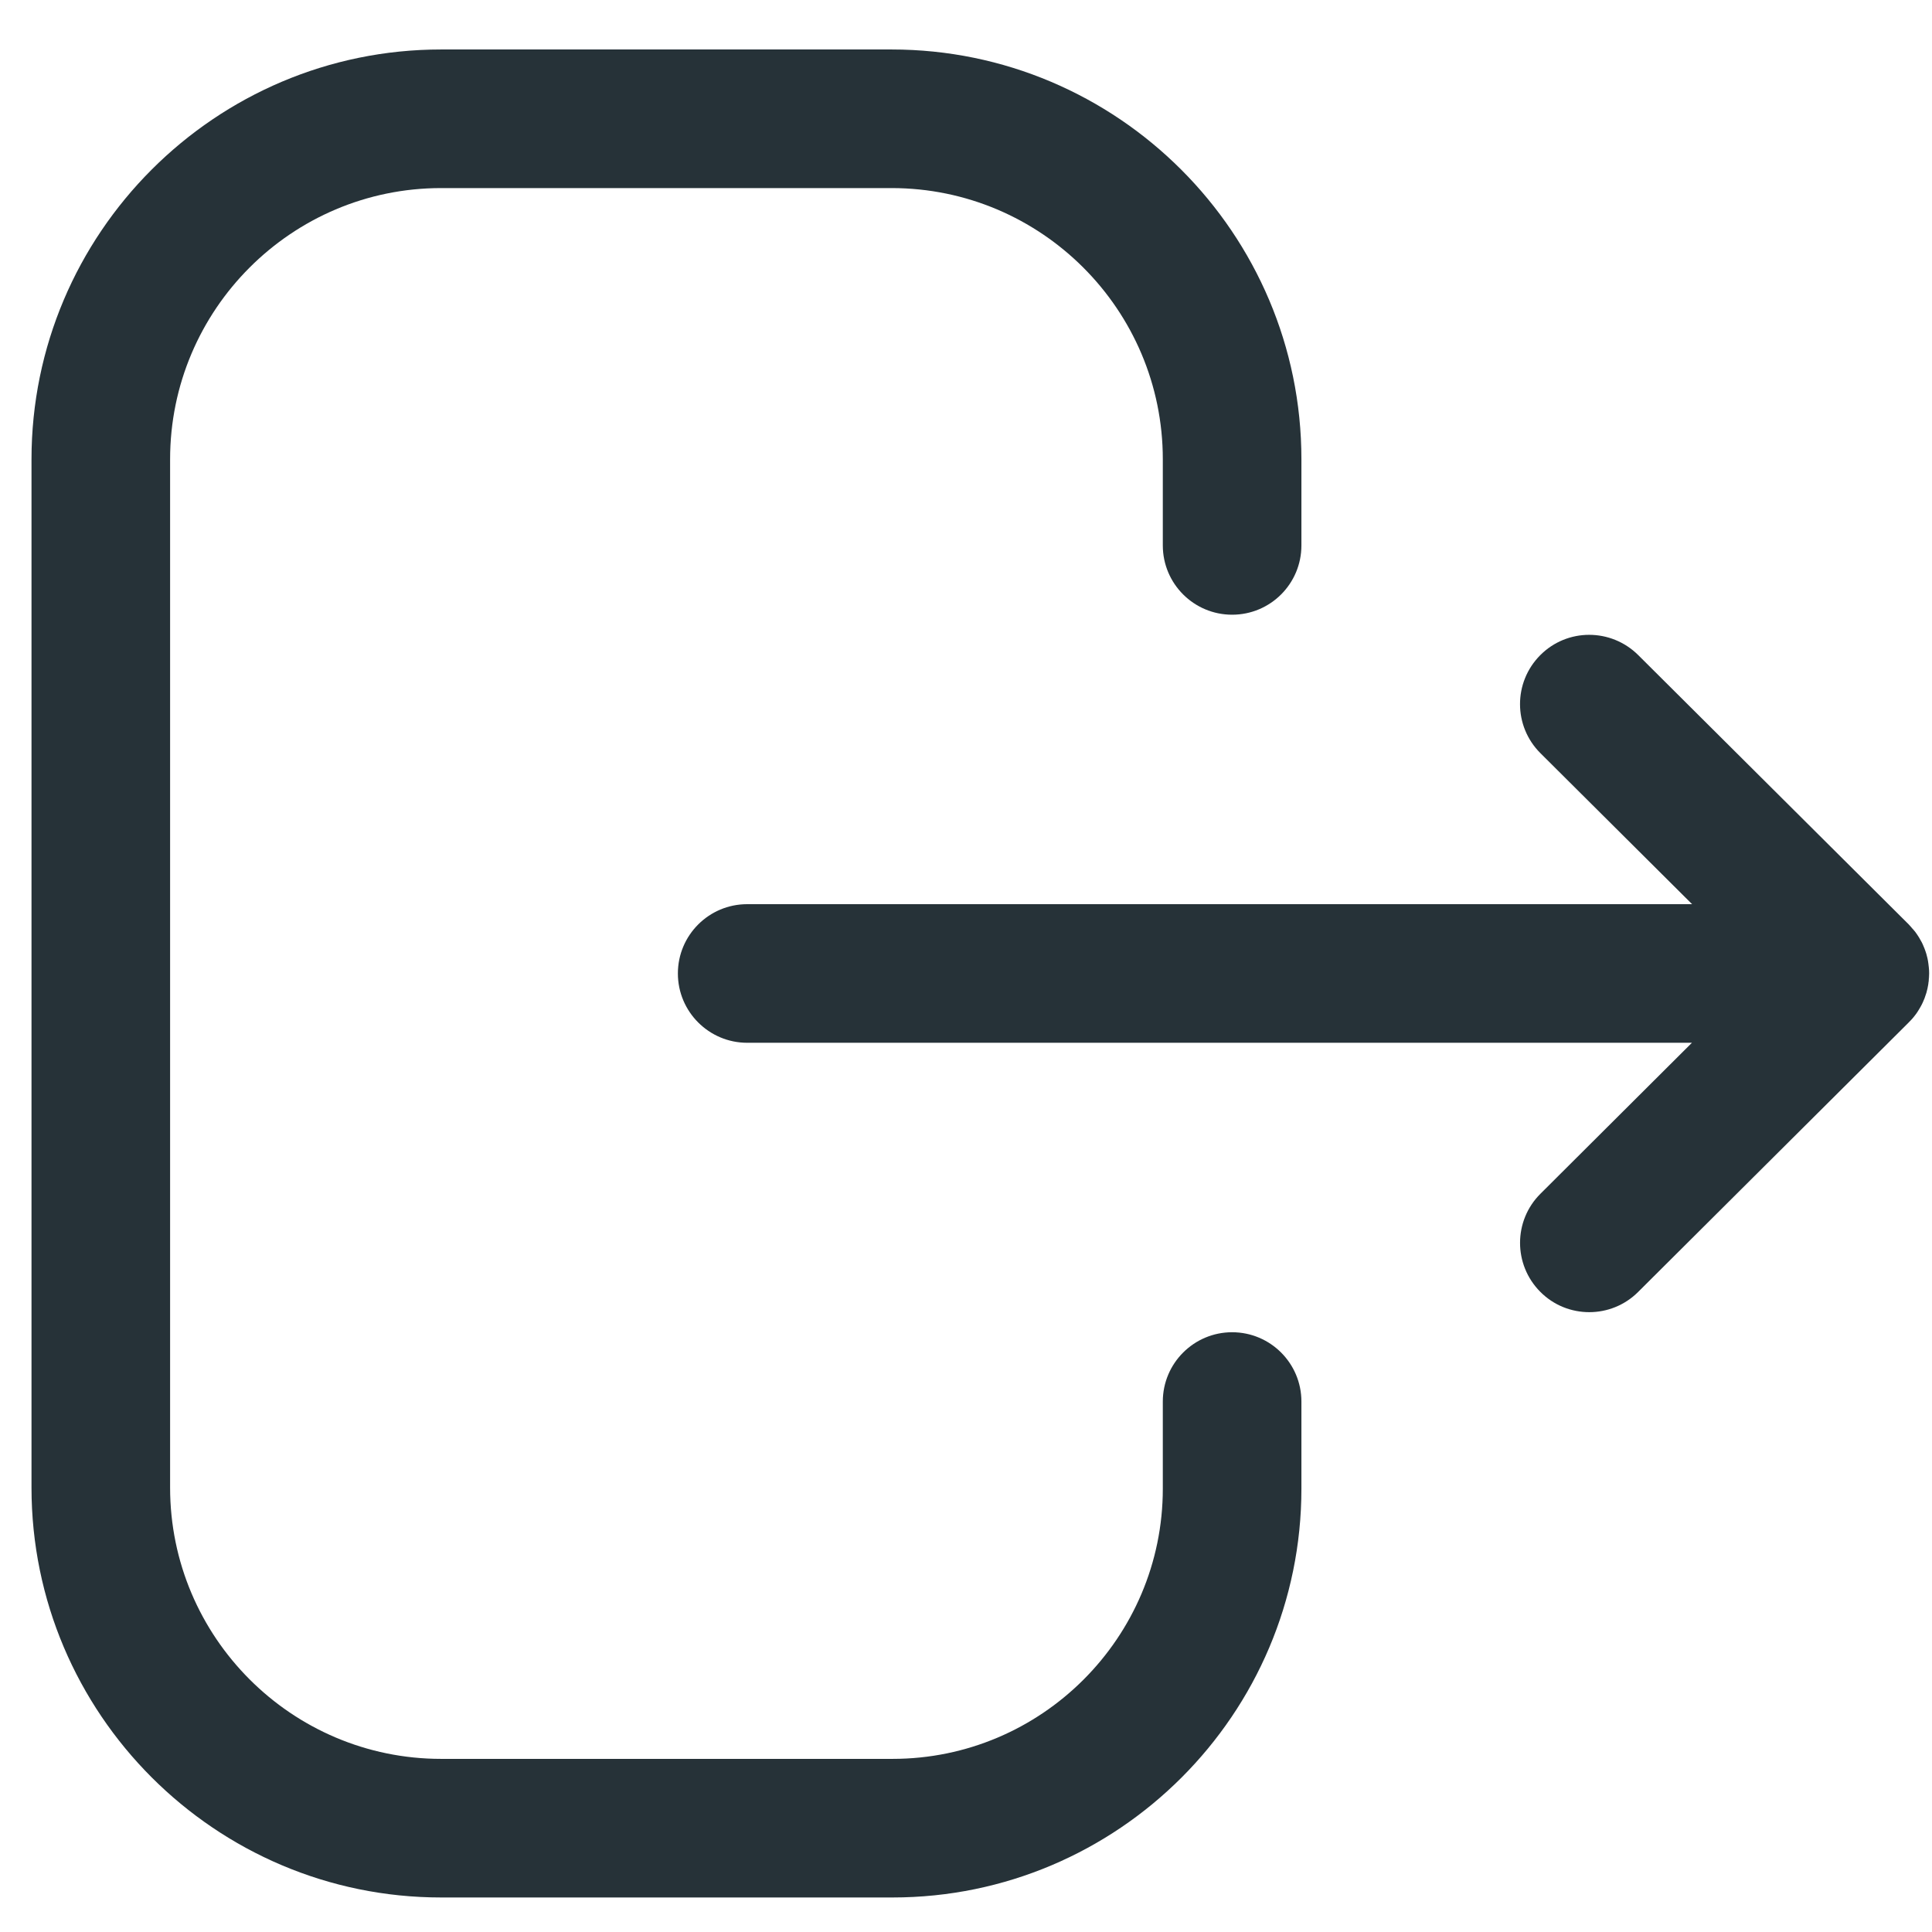 <svg width="23" height="23" viewBox="0 0 23 23" fill="none" xmlns="http://www.w3.org/2000/svg">
<path fill-rule="evenodd" clip-rule="evenodd" d="M10.614 0.589C13.304 0.589 15.493 2.778 15.493 5.468V6.493C15.493 6.949 15.124 7.318 14.668 7.318C14.213 7.318 13.843 6.949 13.843 6.493V5.468C13.843 3.686 12.395 2.239 10.614 2.239H5.251C3.473 2.239 2.025 3.686 2.025 5.468V17.71C2.025 19.491 3.473 20.939 5.251 20.939H10.626C12.399 20.939 13.843 19.495 13.843 17.722V16.685C13.843 16.23 14.213 15.86 14.668 15.86C15.124 15.86 15.493 16.23 15.493 16.685V17.722C15.493 20.406 13.309 22.589 10.626 22.589H5.251C2.563 22.589 0.375 20.401 0.375 17.71V5.468C0.375 2.778 2.563 0.589 5.251 0.589H10.614ZM19.502 7.798L22.723 11.005C22.751 11.033 22.777 11.063 22.801 11.094L22.723 11.005C22.762 11.043 22.796 11.085 22.826 11.13C22.84 11.15 22.852 11.171 22.864 11.193C22.874 11.209 22.883 11.227 22.891 11.245C22.898 11.261 22.904 11.276 22.911 11.293C22.919 11.313 22.926 11.335 22.933 11.357C22.937 11.374 22.942 11.391 22.946 11.408C22.951 11.429 22.954 11.45 22.957 11.472C22.959 11.486 22.961 11.5 22.962 11.515C22.965 11.54 22.966 11.564 22.966 11.589L22.96 11.657L22.958 11.7C22.958 11.702 22.957 11.704 22.957 11.706L22.966 11.589C22.966 11.65 22.959 11.71 22.946 11.769C22.942 11.786 22.937 11.803 22.933 11.82C22.926 11.842 22.919 11.864 22.911 11.885C22.904 11.901 22.898 11.917 22.891 11.932C22.883 11.95 22.874 11.968 22.864 11.985C22.852 12.006 22.84 12.027 22.826 12.048C22.818 12.06 22.81 12.072 22.801 12.083C22.775 12.118 22.746 12.15 22.715 12.18L19.502 15.38C19.341 15.541 19.13 15.621 18.92 15.621C18.709 15.621 18.497 15.541 18.336 15.378C18.015 15.055 18.016 14.533 18.338 14.212L20.142 12.414H8.895C8.44 12.414 8.07 12.044 8.07 11.589C8.07 11.133 8.44 10.764 8.895 10.764H20.144L18.338 8.966C18.016 8.645 18.014 8.124 18.336 7.8C18.657 7.477 19.178 7.477 19.502 7.798Z" fill="#263238"/>
</svg>
